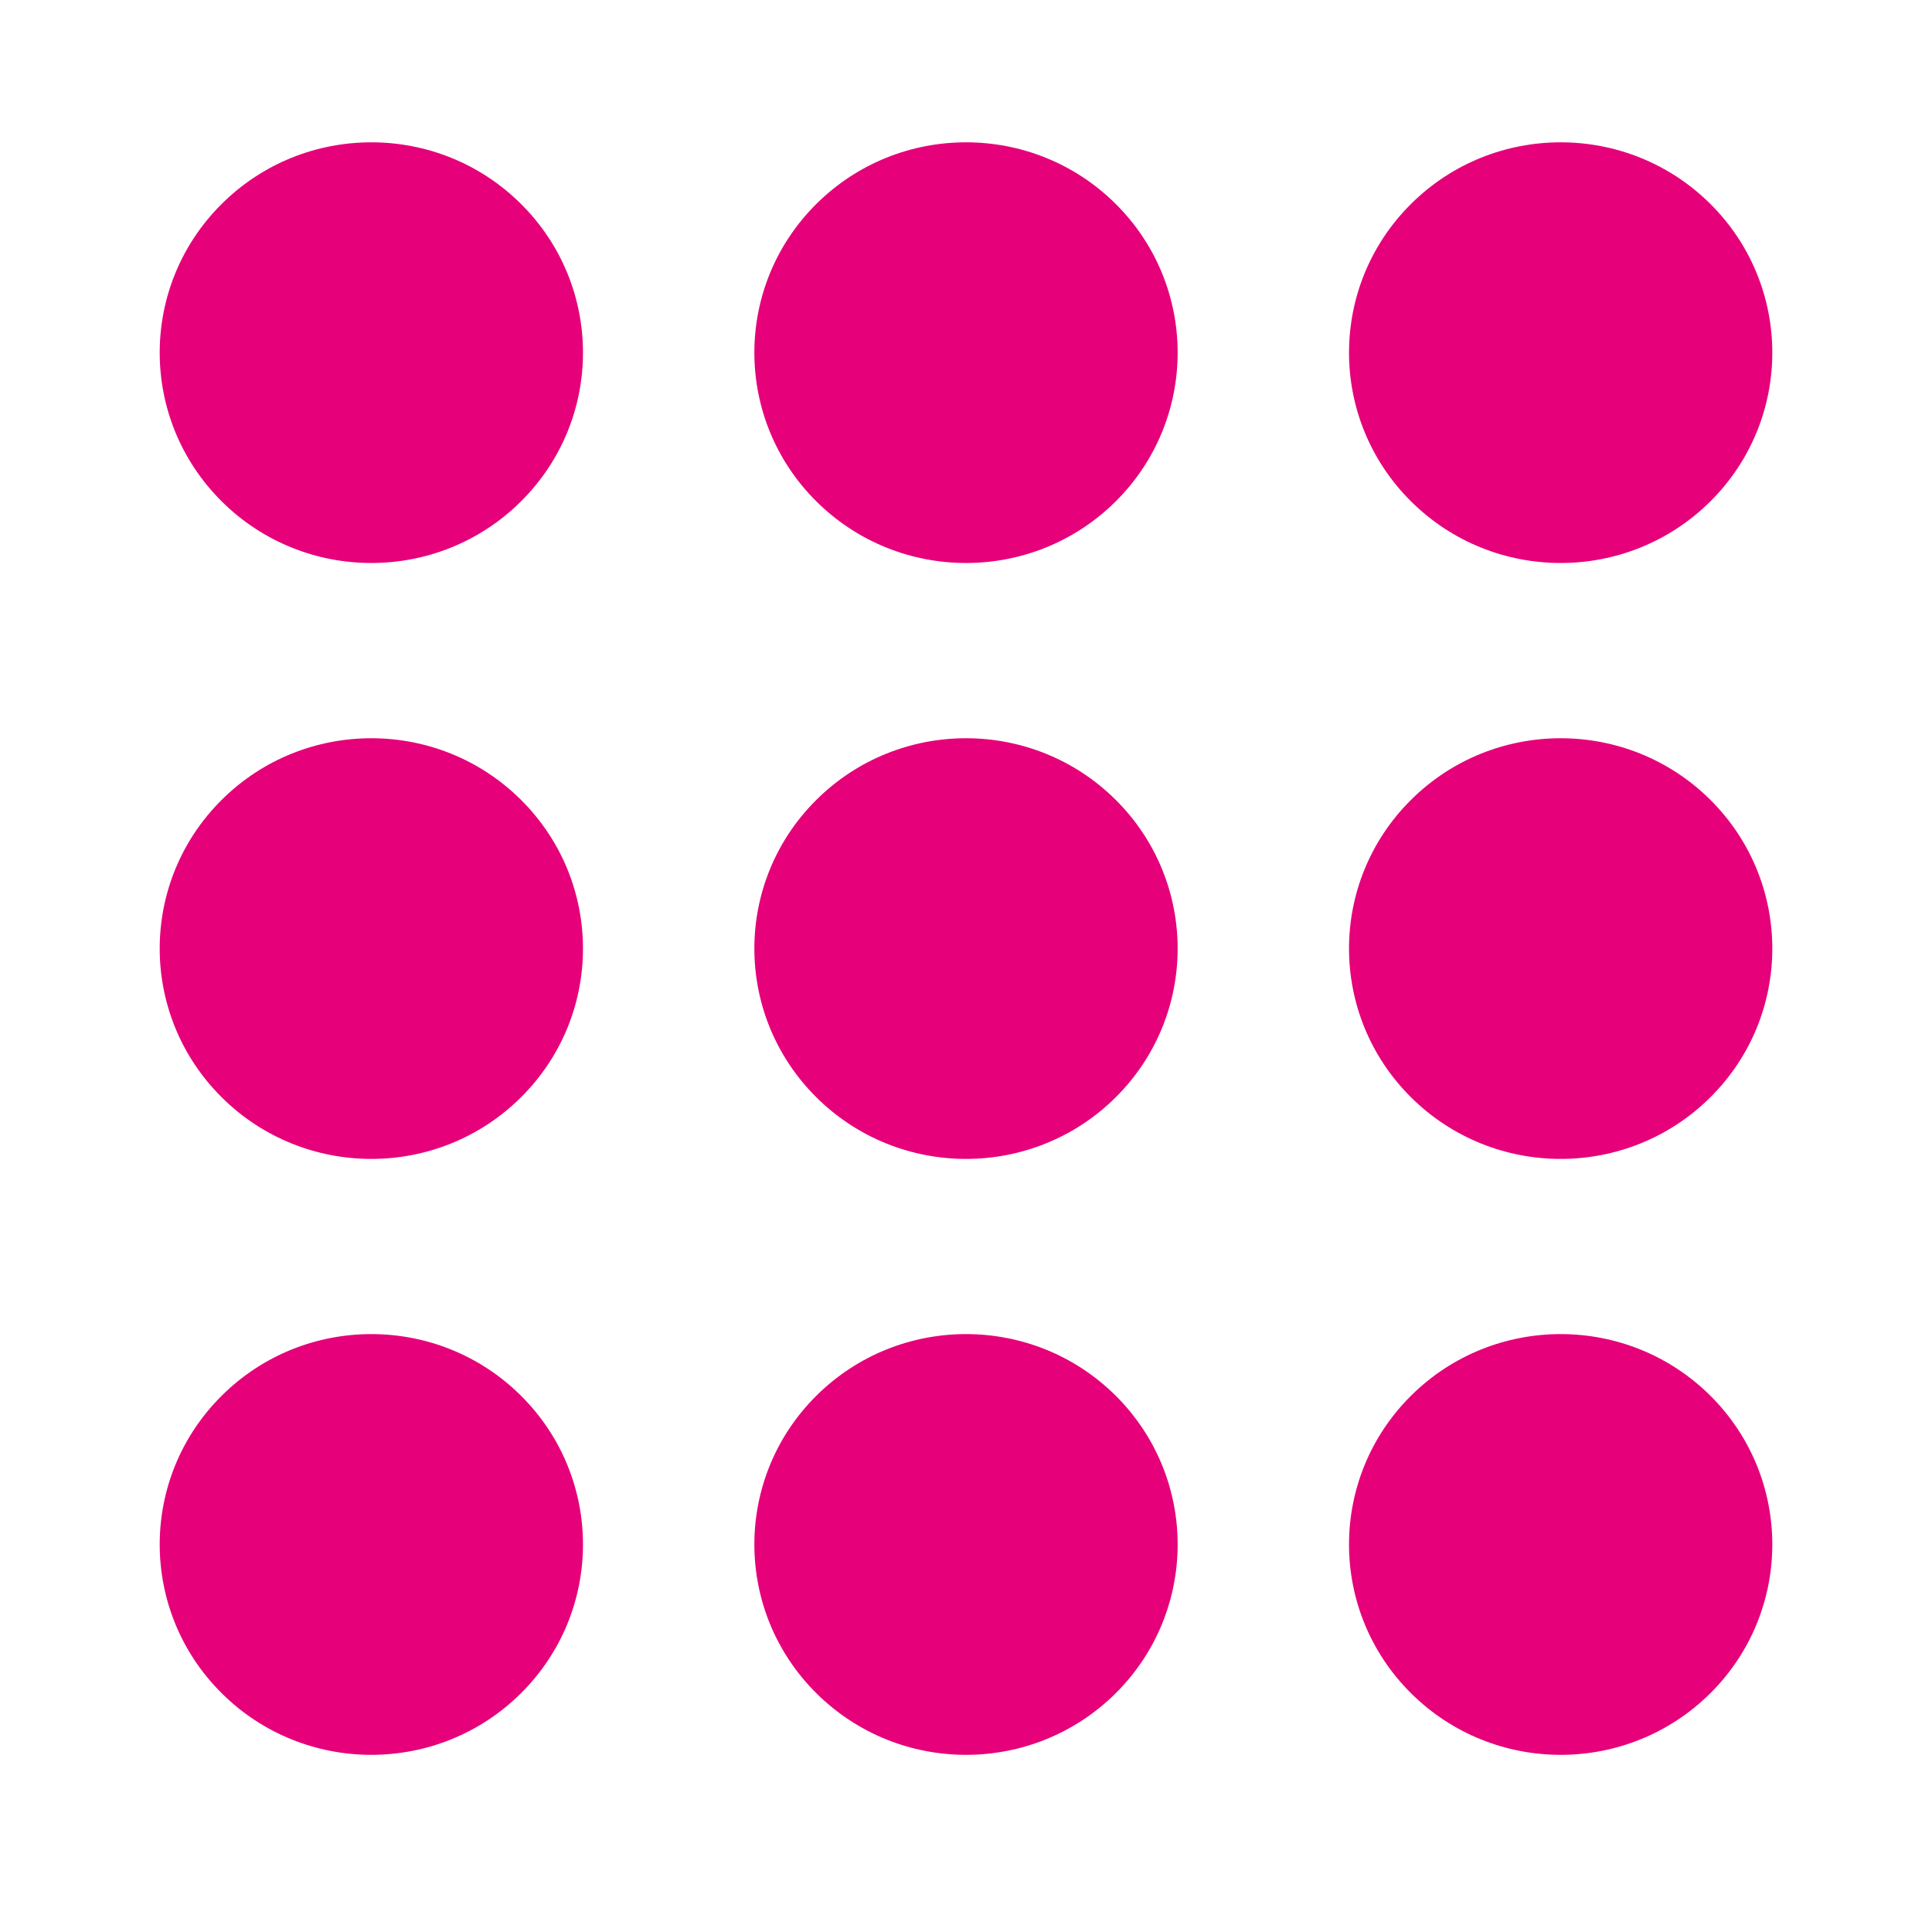 <svg width="48" height="48" viewBox="0 0 28 29" fill="#e6007a" xmlns="http://www.w3.org/2000/svg" stroke-width="2" stroke-linecap="round" stroke-linejoin="round" stroke="#e6007a"><path fill-rule="evenodd" clip-rule="evenodd" d="M7.32 3.061C6.08 1.828 4.068 1.828 2.828 3.061C1.587 4.294 1.587 6.293 2.828 7.526C4.068 8.759 6.08 8.759 7.32 7.526C8.561 6.293 8.561 4.294 7.32 3.061ZM2.828 12.006C4.068 10.773 6.08 10.773 7.32 12.006C8.561 13.239 8.561 15.238 7.32 16.471C6.08 17.704 4.068 17.704 2.828 16.471C1.587 15.238 1.587 13.239 2.828 12.006ZM11.754 12.006C12.995 10.773 15.006 10.773 16.247 12.006C17.487 13.239 17.487 15.238 16.247 16.471C15.006 17.704 12.995 17.704 11.754 16.471C10.513 15.238 10.513 13.239 11.754 12.006ZM20.68 12.006C21.921 10.773 23.932 10.773 25.173 12.006C26.413 13.239 26.413 15.238 25.173 16.471C23.932 17.704 21.921 17.704 20.68 16.471C19.439 15.238 19.439 13.239 20.68 12.006ZM2.828 20.95C4.068 19.717 6.08 19.717 7.32 20.95C8.561 22.183 8.561 24.183 7.32 25.416C6.08 26.649 4.068 26.649 2.828 25.416C1.587 24.183 1.587 22.183 2.828 20.95ZM11.754 20.95C12.995 19.717 15.006 19.717 16.247 20.95C17.487 22.183 17.487 24.183 16.247 25.416C15.006 26.649 12.995 26.649 11.754 25.416C10.513 24.183 10.513 22.183 11.754 20.95ZM20.68 20.95C21.921 19.717 23.932 19.717 25.173 20.95C26.413 22.183 26.413 24.183 25.173 25.416C23.932 26.649 21.921 26.649 20.68 25.416C19.439 24.183 19.439 22.183 20.68 20.95ZM16.247 3.061C15.006 1.828 12.995 1.828 11.754 3.061C10.513 4.294 10.513 6.293 11.754 7.526C12.995 8.759 15.006 8.759 16.247 7.526C17.487 6.293 17.487 4.294 16.247 3.061ZM25.173 3.061C23.932 1.828 21.921 1.828 20.68 3.061C19.439 4.294 19.439 6.293 20.68 7.526C21.921 8.759 23.932 8.759 25.173 7.526C26.413 6.293 26.413 4.294 25.173 3.061Z" stroke="none"></path></svg>